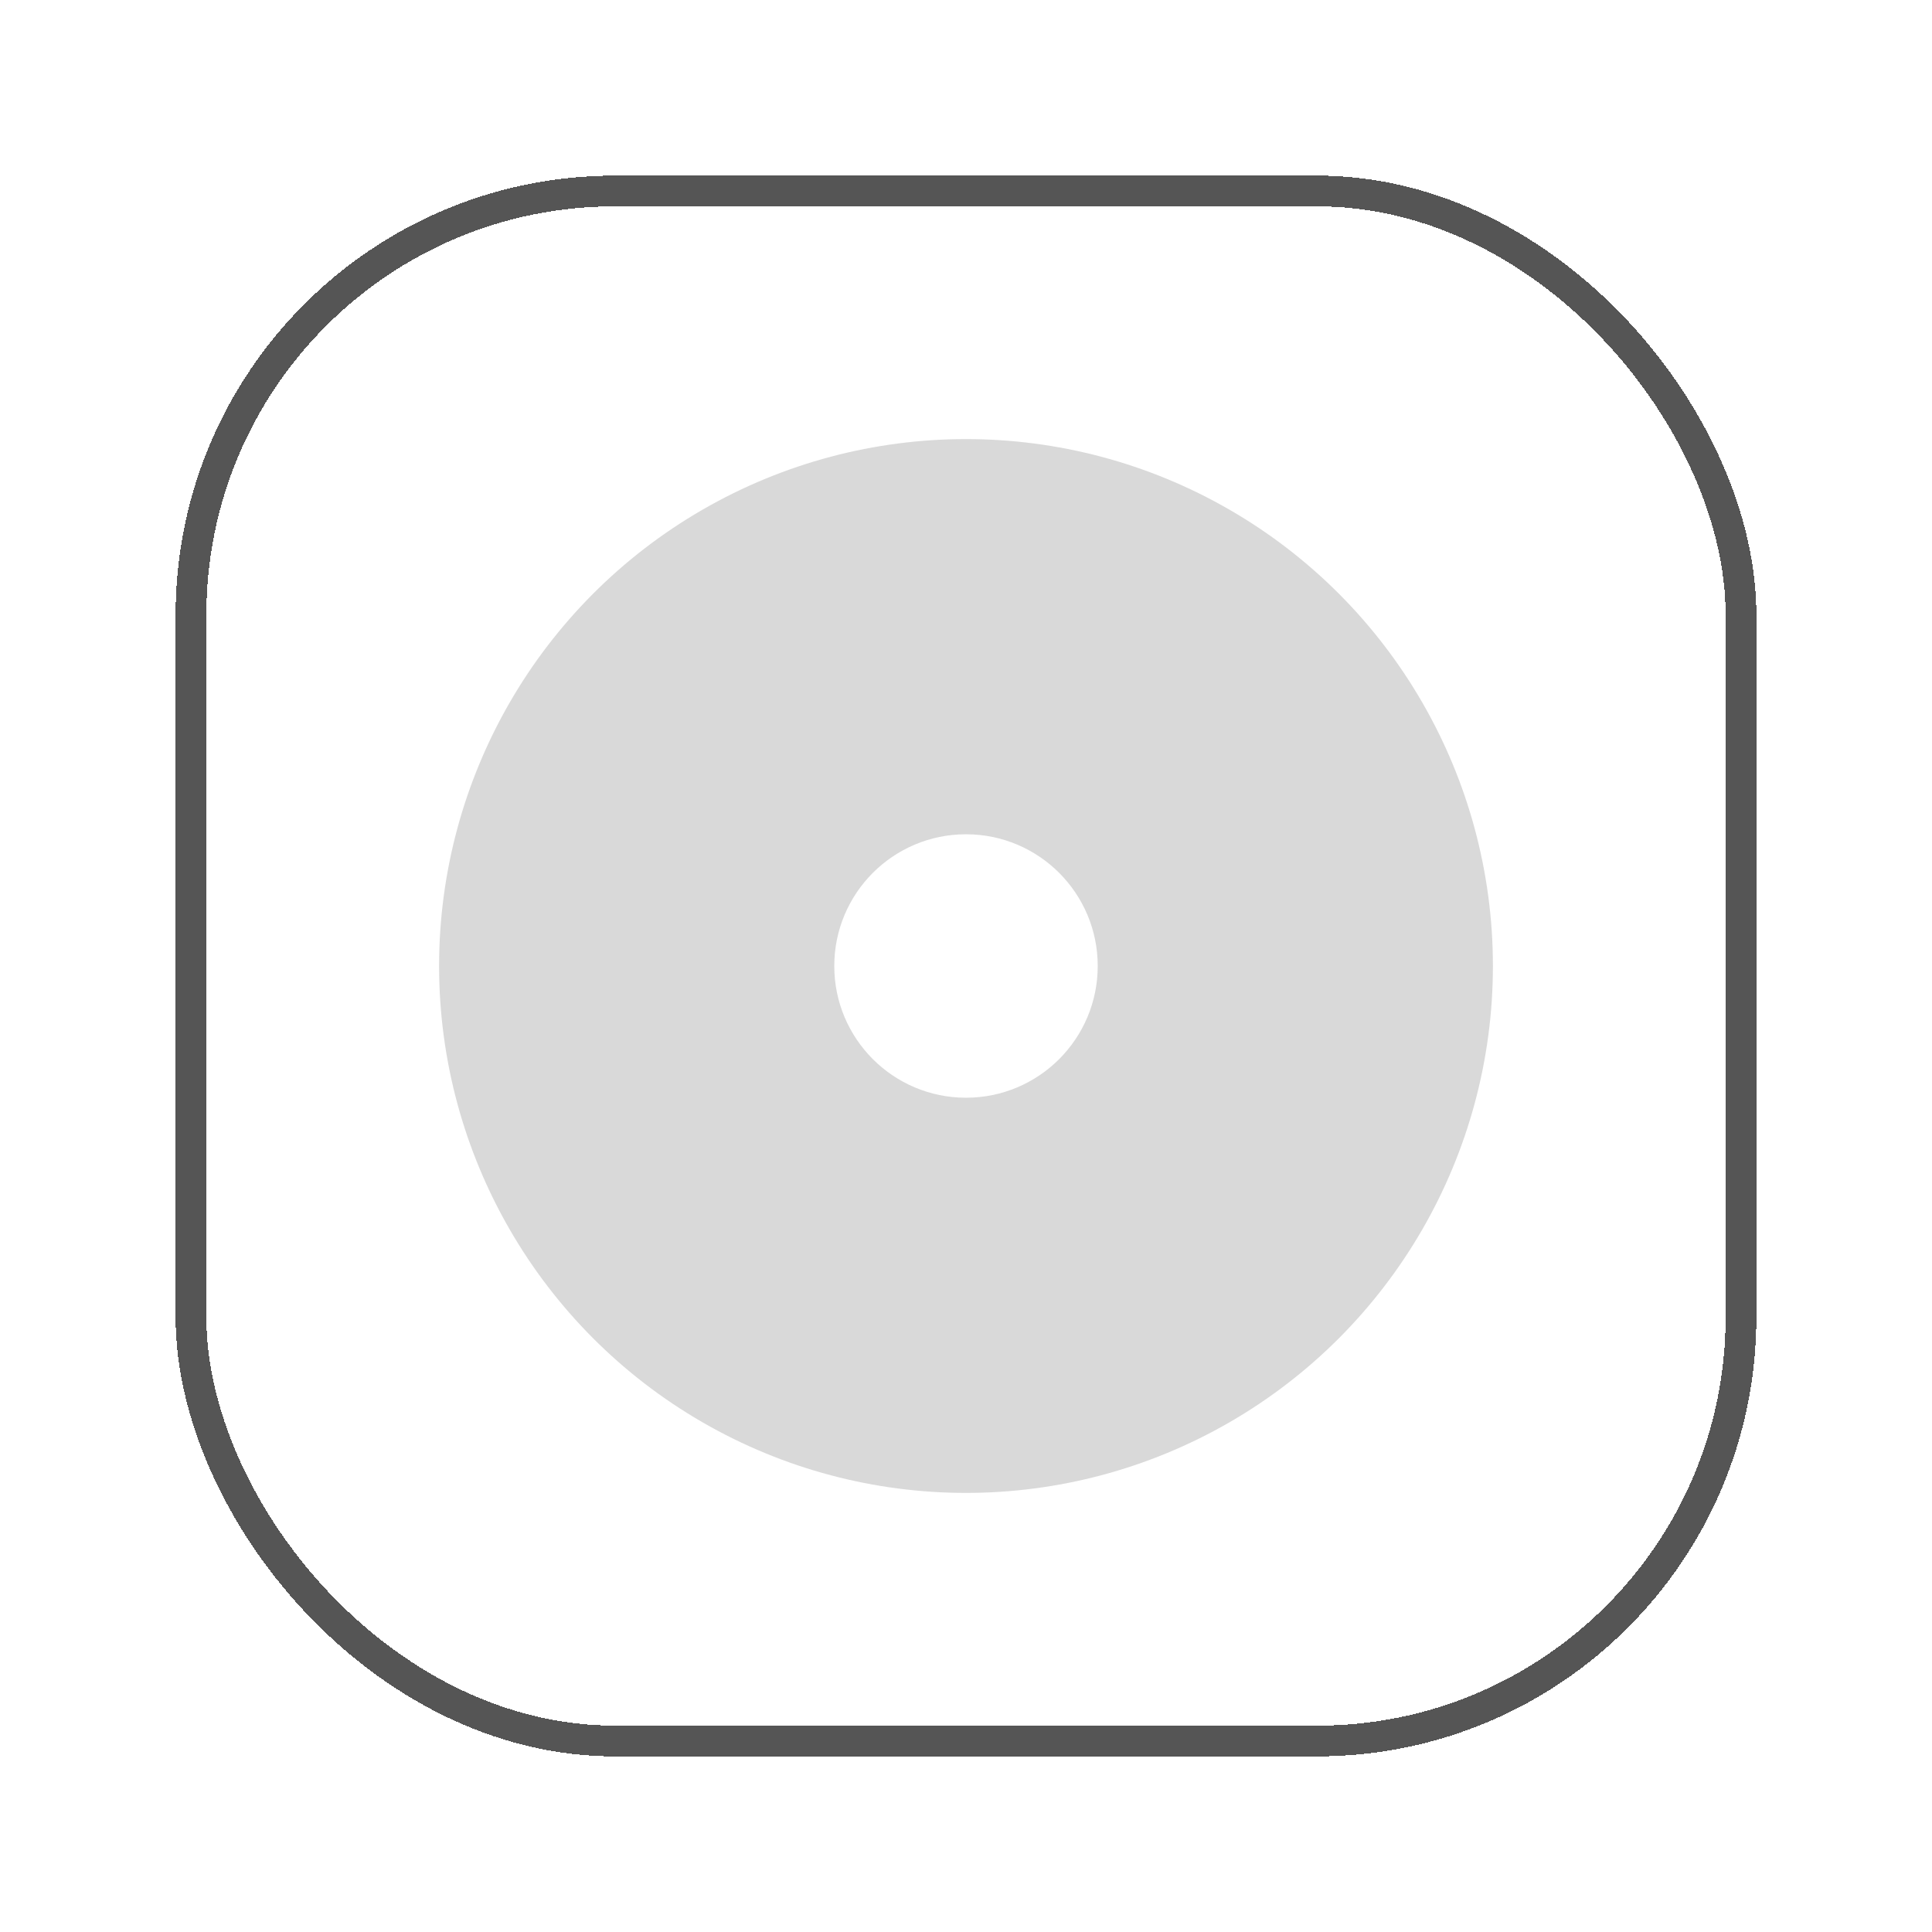 <svg xmlns="http://www.w3.org/2000/svg" width="44" height="44" fill="none">
  <g filter="url(#a)">
    <rect width="36" height="36" x="4" y="2" fill="#fff" rx="10" shape-rendering="crispEdges"/>
    <rect width="35.3" height="35.3" x="4.35" y="2.35" stroke="#555" stroke-width=".7" rx="9.65" shape-rendering="crispEdges"/>
    <circle cx="22" cy="20" r="12" fill="#D9D9D9"/>
    <circle cx="22" cy="20" r="3" fill="#fff"/>
  </g>
  <defs>
    <filter id="a" width="44" height="44" x="0" y="0" color-interpolation-filters="sRGB" filterUnits="userSpaceOnUse">
      <feFlood flood-opacity="0" result="BackgroundImageFix"/>
      <feColorMatrix in="SourceAlpha" result="hardAlpha" values="0 0 0 0 0 0 0 0 0 0 0 0 0 0 0 0 0 0 127 0"/>
      <feOffset dy="2"/>
      <feGaussianBlur stdDeviation="2"/>
      <feComposite in2="hardAlpha" operator="out"/>
      <feColorMatrix values="0 0 0 0 0 0 0 0 0 0 0 0 0 0 0 0 0 0 0.25 0"/>
      <feBlend in2="BackgroundImageFix" result="effect1_dropShadow_154_548"/>
      <feBlend in="SourceGraphic" in2="effect1_dropShadow_154_548" result="shape"/>
    </filter>
  </defs>
</svg>